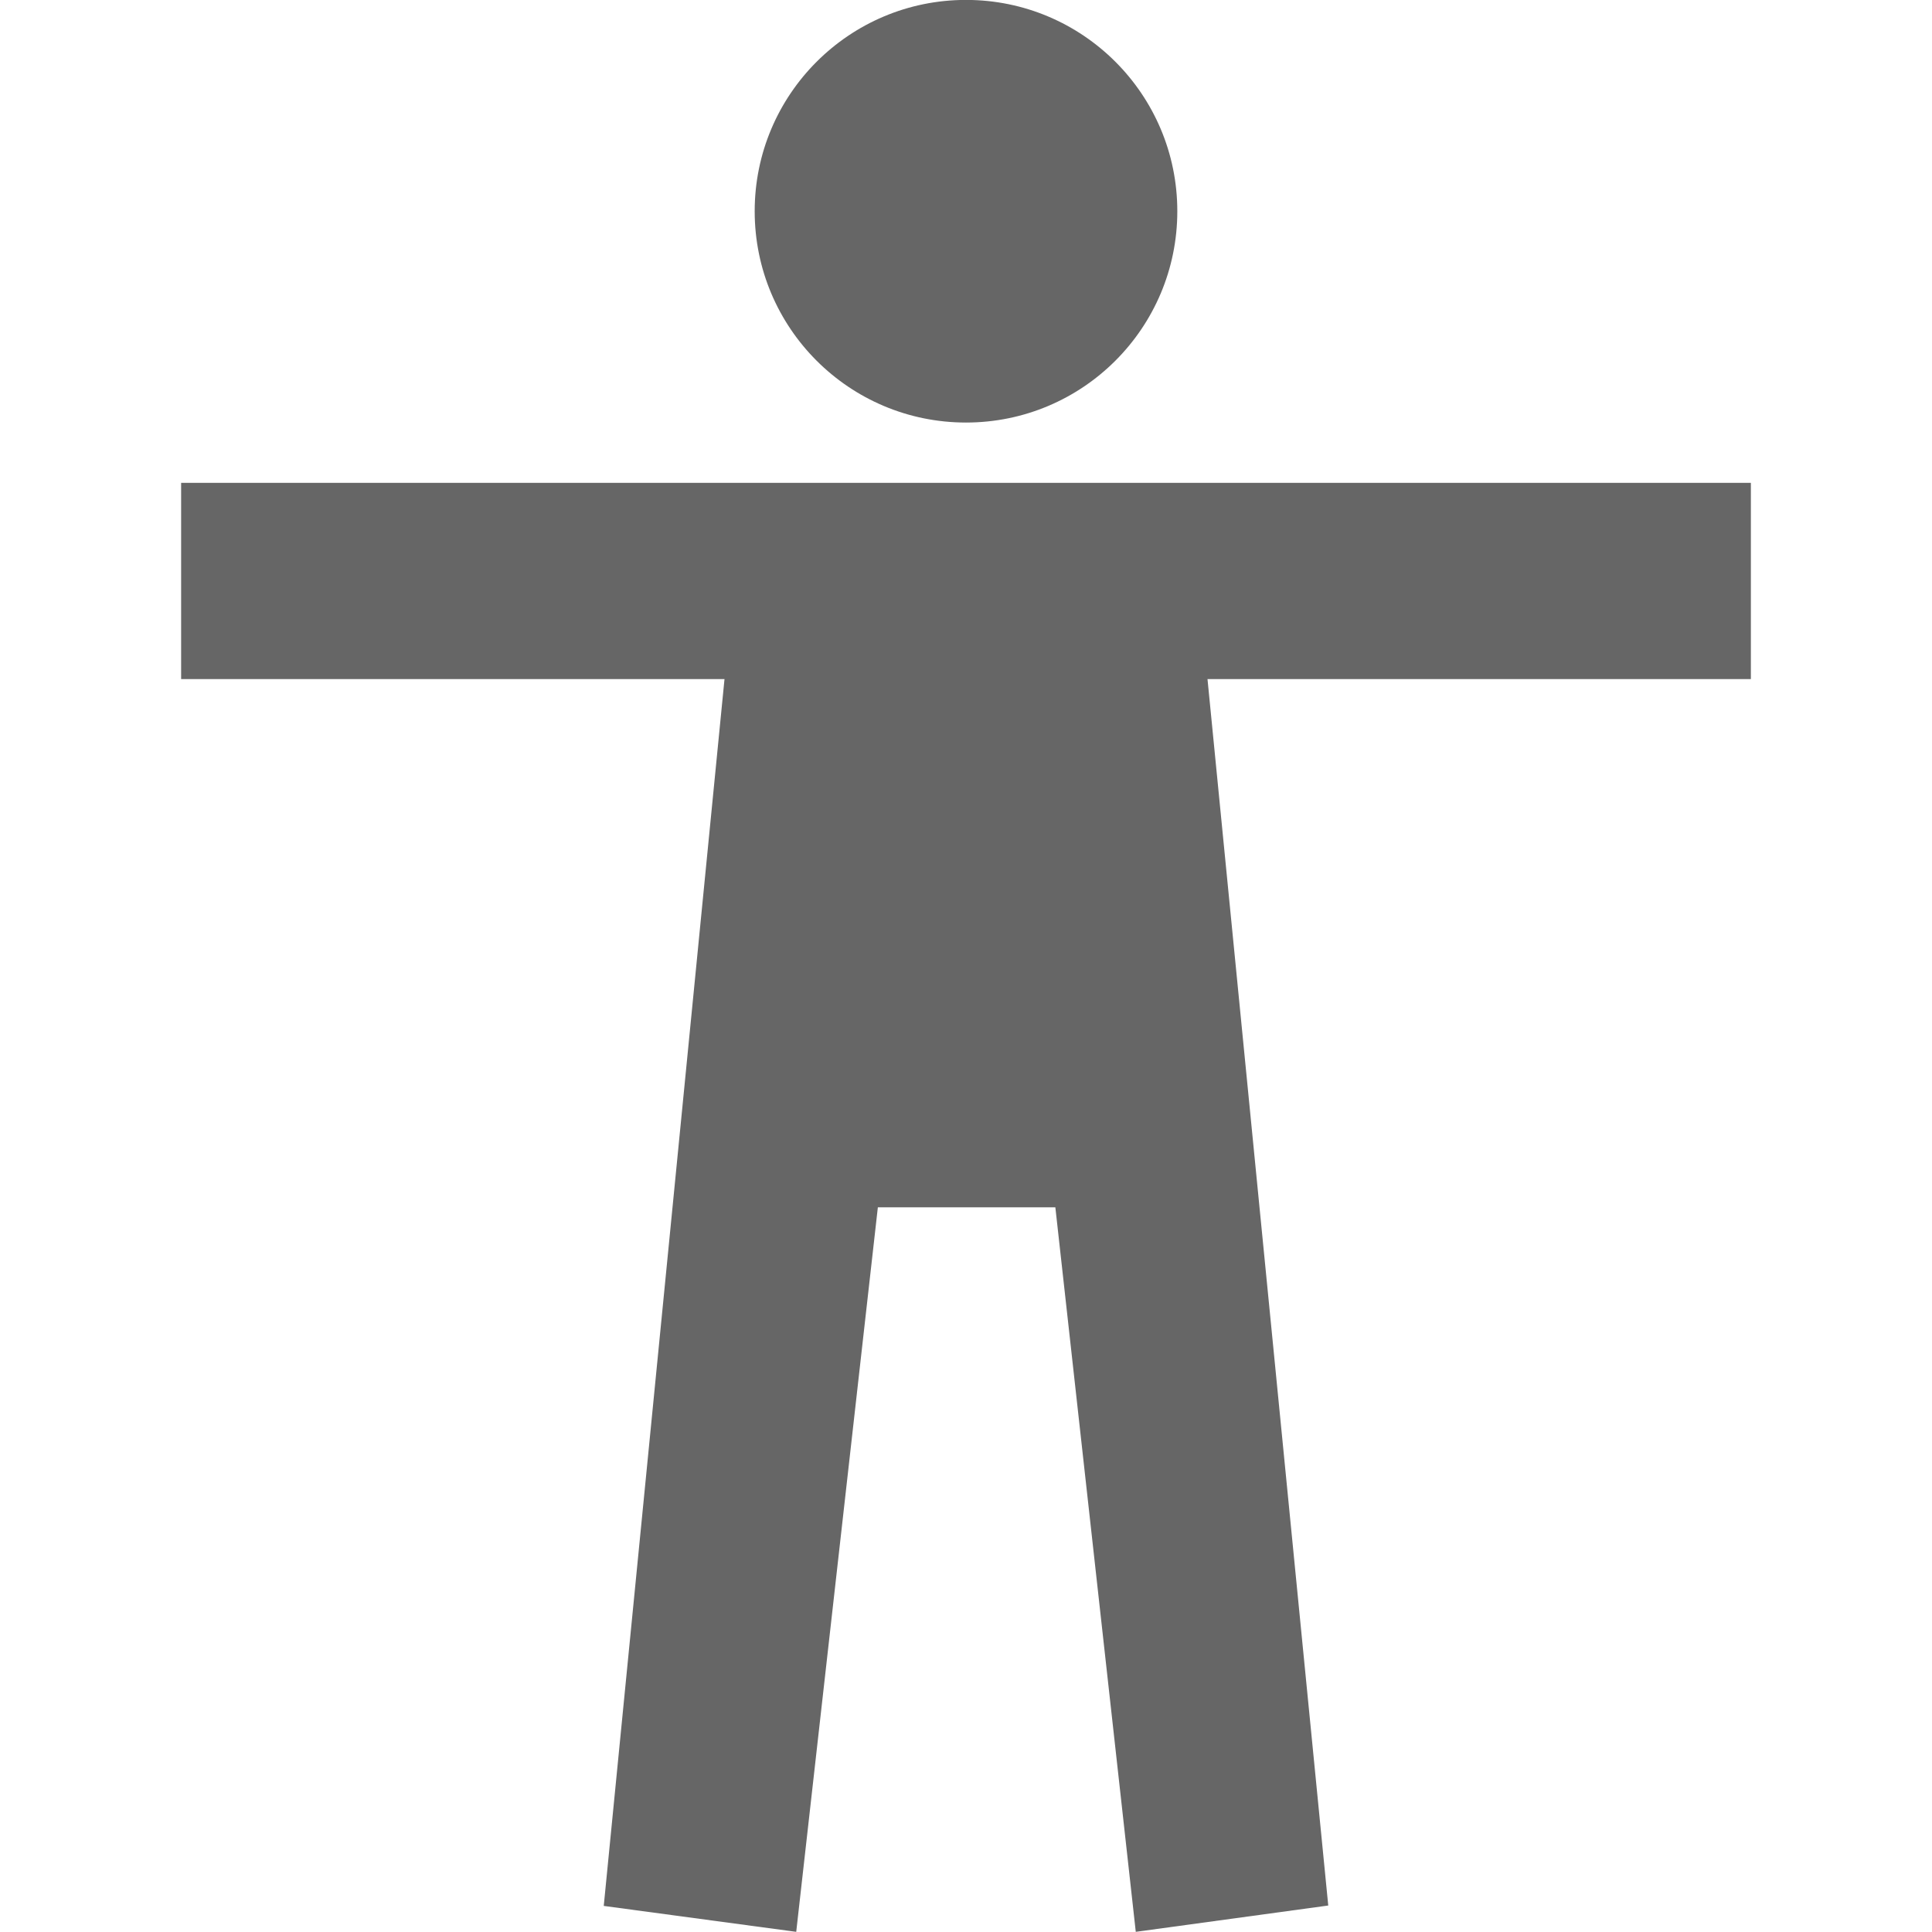<svg width="24" height="24" viewBox="0 0 24 24" fill="none" xmlns="http://www.w3.org/2000/svg">
<g clip-path="url(#clip0_32_626)">
<path d="M12 5.249C13.45 5.249 14.625 4.074 14.625 2.624C14.625 1.174 13.45 -0.001 12 -0.001C10.55 -0.001 9.375 1.174 9.375 2.624C9.375 4.074 10.55 5.249 12 5.249Z" fill="#666666"/>
<path d="M21.75 5.998H2.25V8.436H9L7.5 23.676L9.891 23.998L10.905 14.998H13.11L14.109 23.998L16.5 23.671L15 8.436H21.75V5.998Z" fill="#666666"/>
</g>
<defs>
<clipPath id="clip0_32_626">
<rect width="24" height="24" fill="white"/>
</clipPath>
</defs>
</svg>
